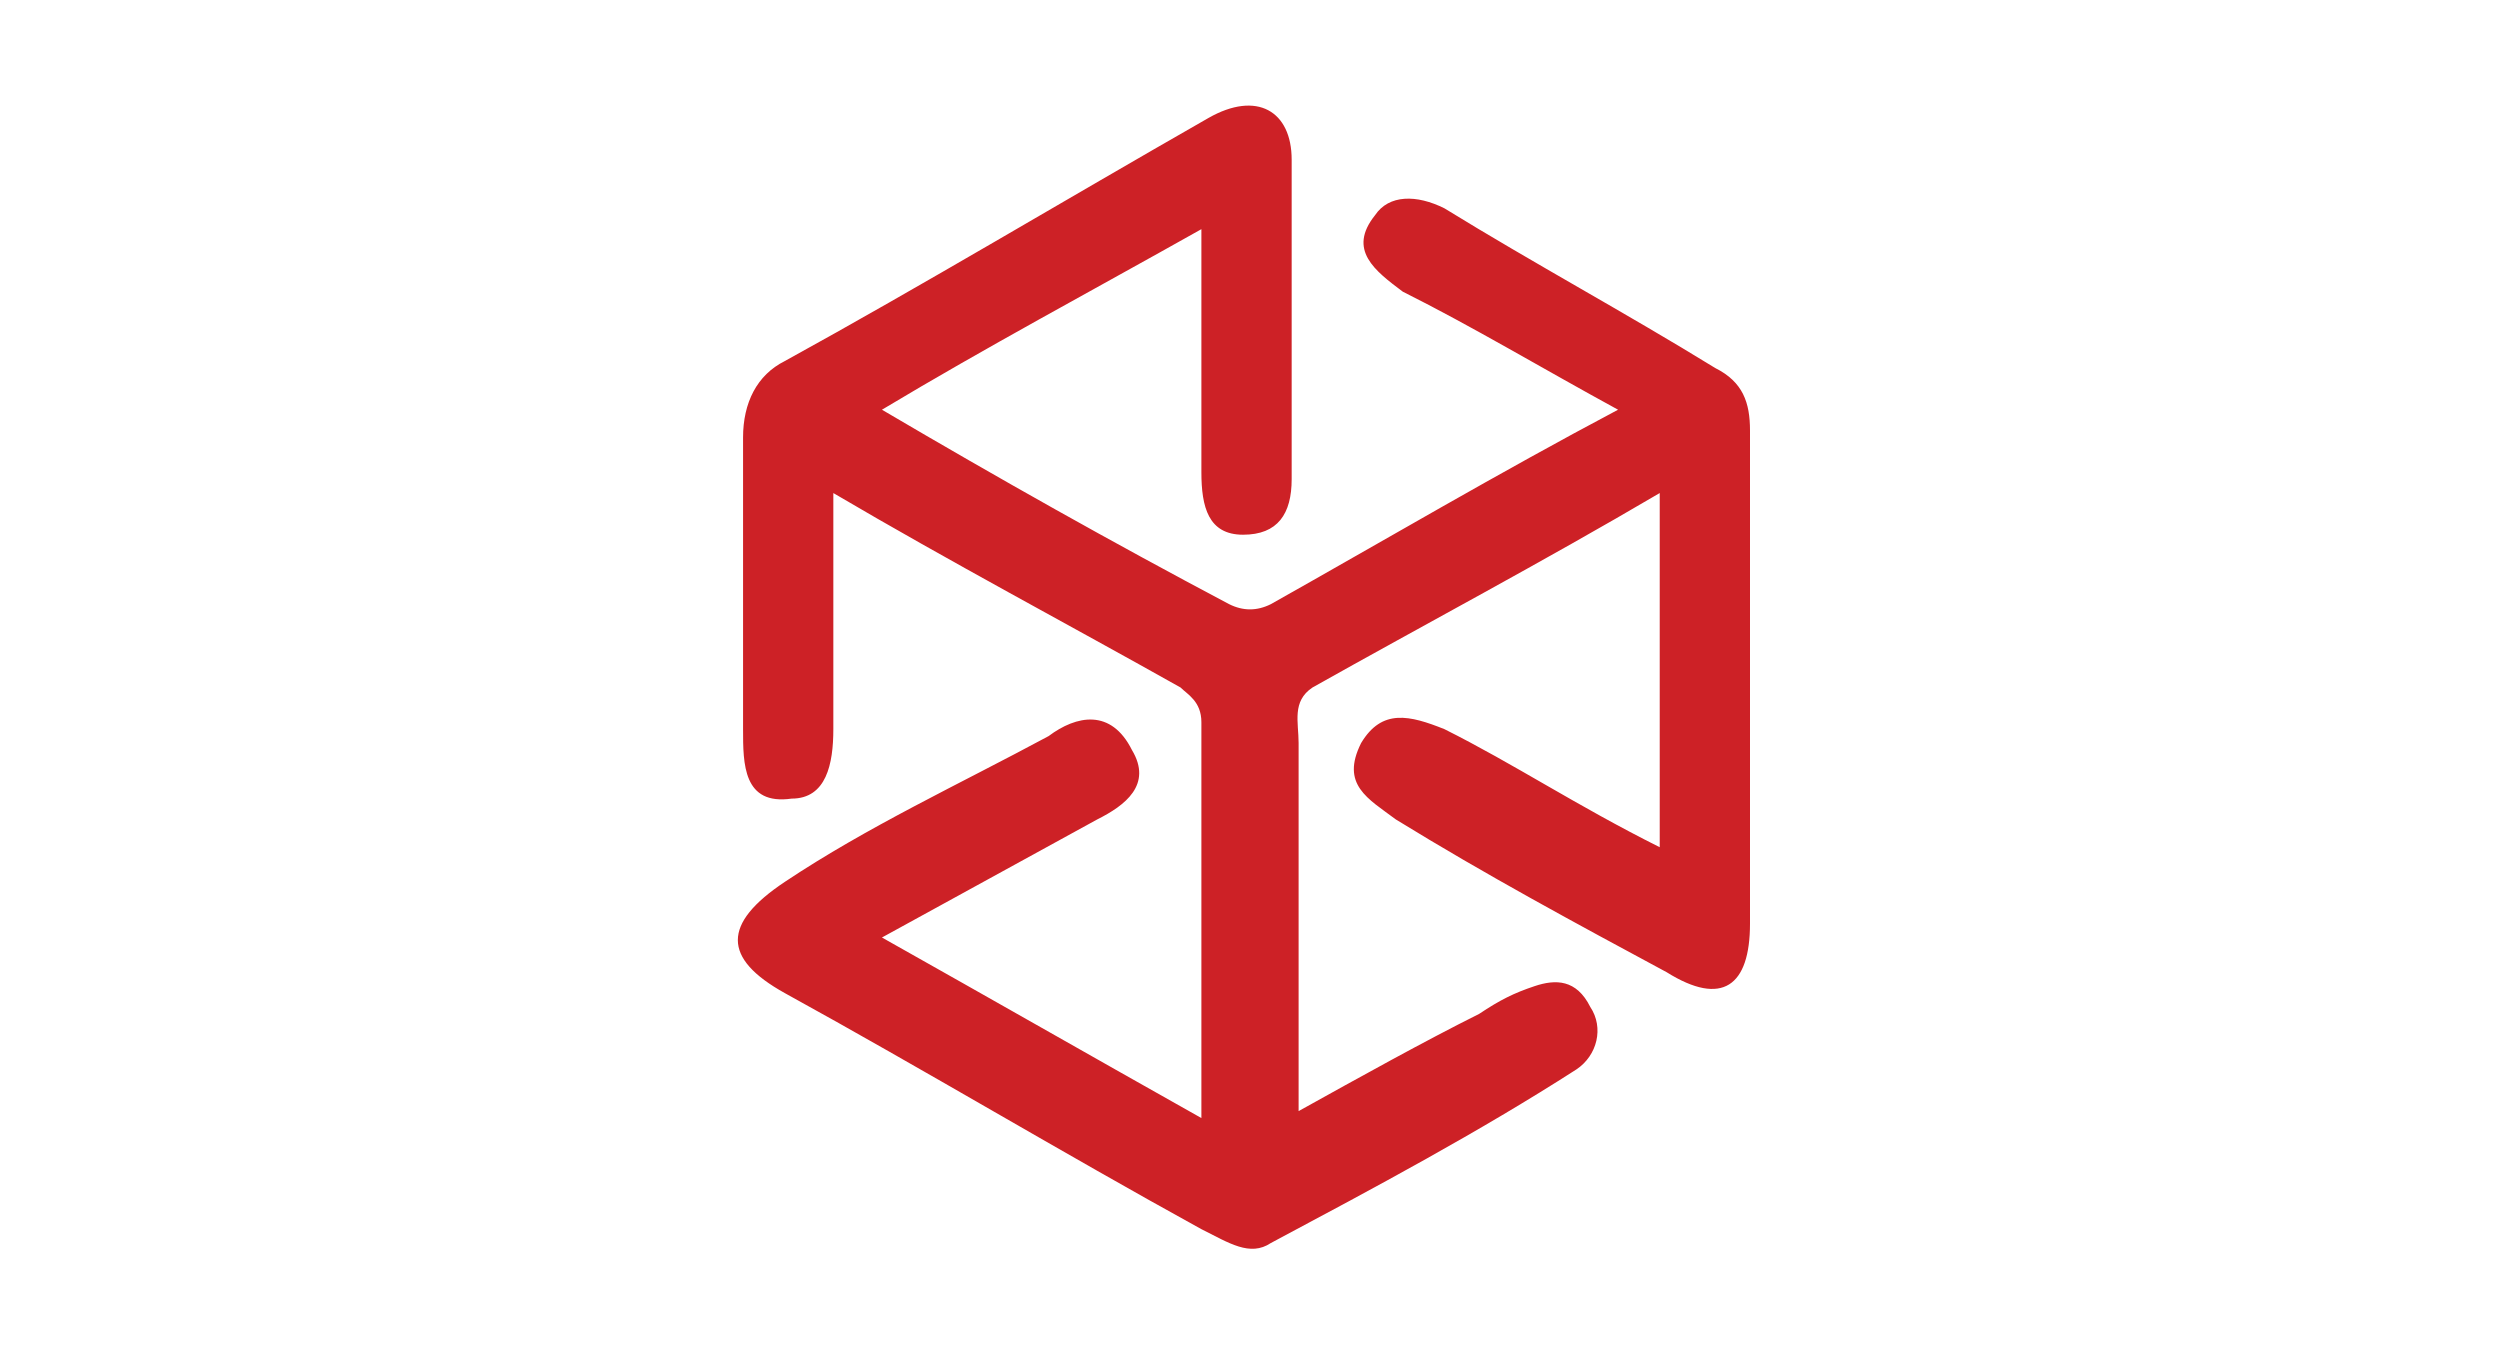 <?xml version="1.0" encoding="utf-8"?>
<!-- Generator: Adobe Illustrator 21.0.2, SVG Export Plug-In . SVG Version: 6.00 Build 0)  -->
<svg version="1.1" id="Layer_1" xmlns="http://www.w3.org/2000/svg" xmlns:xlink="http://www.w3.org/1999/xlink" x="0px" y="0px"
	 viewBox="0 0 36 19.4" style="enable-background:new 0 0 36 19.4;" xml:space="preserve">
<style type="text/css">
	.st0{fill:#CD2126;}
</style>
<path class="st0" d="M12.7,13.5c1.6,0.9,3,1.7,4.6,2.6c0-2,0-3.9,0-5.7c0-0.3-0.2-0.4-0.3-0.5c-1.6-0.9-3.3-1.8-5-2.8
	c0,1.2,0,2.3,0,3.4c0,0.5-0.1,1-0.6,1c-0.7,0.1-0.7-0.5-0.7-1c0-1.4,0-2.8,0-4.2c0-0.5,0.2-0.9,0.6-1.1c2-1.1,4-2.3,6.1-3.5
	c0.7-0.4,1.2-0.1,1.2,0.6c0,1.6,0,3.1,0,4.6c0,0.5-0.2,0.8-0.7,0.8c-0.5,0-0.6-0.4-0.6-0.9c0-1.1,0-2.3,0-3.5
	c-1.6,0.9-3.1,1.7-4.6,2.6c1.7,1,3.3,1.9,5,2.8c0.2,0.1,0.4,0.1,0.6,0c1.6-0.9,3.3-1.9,5-2.8c-1.1-0.6-2.1-1.2-3.1-1.7
	c-0.4-0.3-0.8-0.6-0.4-1.1C20,2.8,20.4,2.8,20.8,3c1.3,0.8,2.6,1.5,3.9,2.3c0.4,0.2,0.5,0.5,0.5,0.9c0,2.4,0,4.7,0,7.1
	c0,0.9-0.4,1.2-1.2,0.7c-1.3-0.7-2.6-1.4-3.9-2.2c-0.4-0.3-0.8-0.5-0.5-1.1c0.3-0.5,0.7-0.4,1.2-0.2c1,0.5,1.9,1.1,3.1,1.7
	c0-1.7,0-3.3,0-5.1c-1.7,1-3.4,1.9-5,2.8c-0.3,0.2-0.2,0.5-0.2,0.8c0,1.7,0,3.4,0,5.3c0.9-0.5,1.8-1,2.6-1.4
	c0.3-0.2,0.5-0.3,0.8-0.4c0.3-0.1,0.6-0.1,0.8,0.3c0.2,0.3,0.1,0.7-0.2,0.9c-1.4,0.9-2.9,1.7-4.4,2.5c-0.3,0.2-0.6,0-1-0.2
	c-2-1.1-4-2.3-6-3.4c-0.9-0.5-0.9-1,0-1.6c1.2-0.8,2.5-1.4,3.8-2.1c0.4-0.3,0.9-0.4,1.2,0.2c0.3,0.5-0.1,0.8-0.5,1
	C14.7,12.4,13.8,12.9,12.7,13.5z"/>
</svg>
